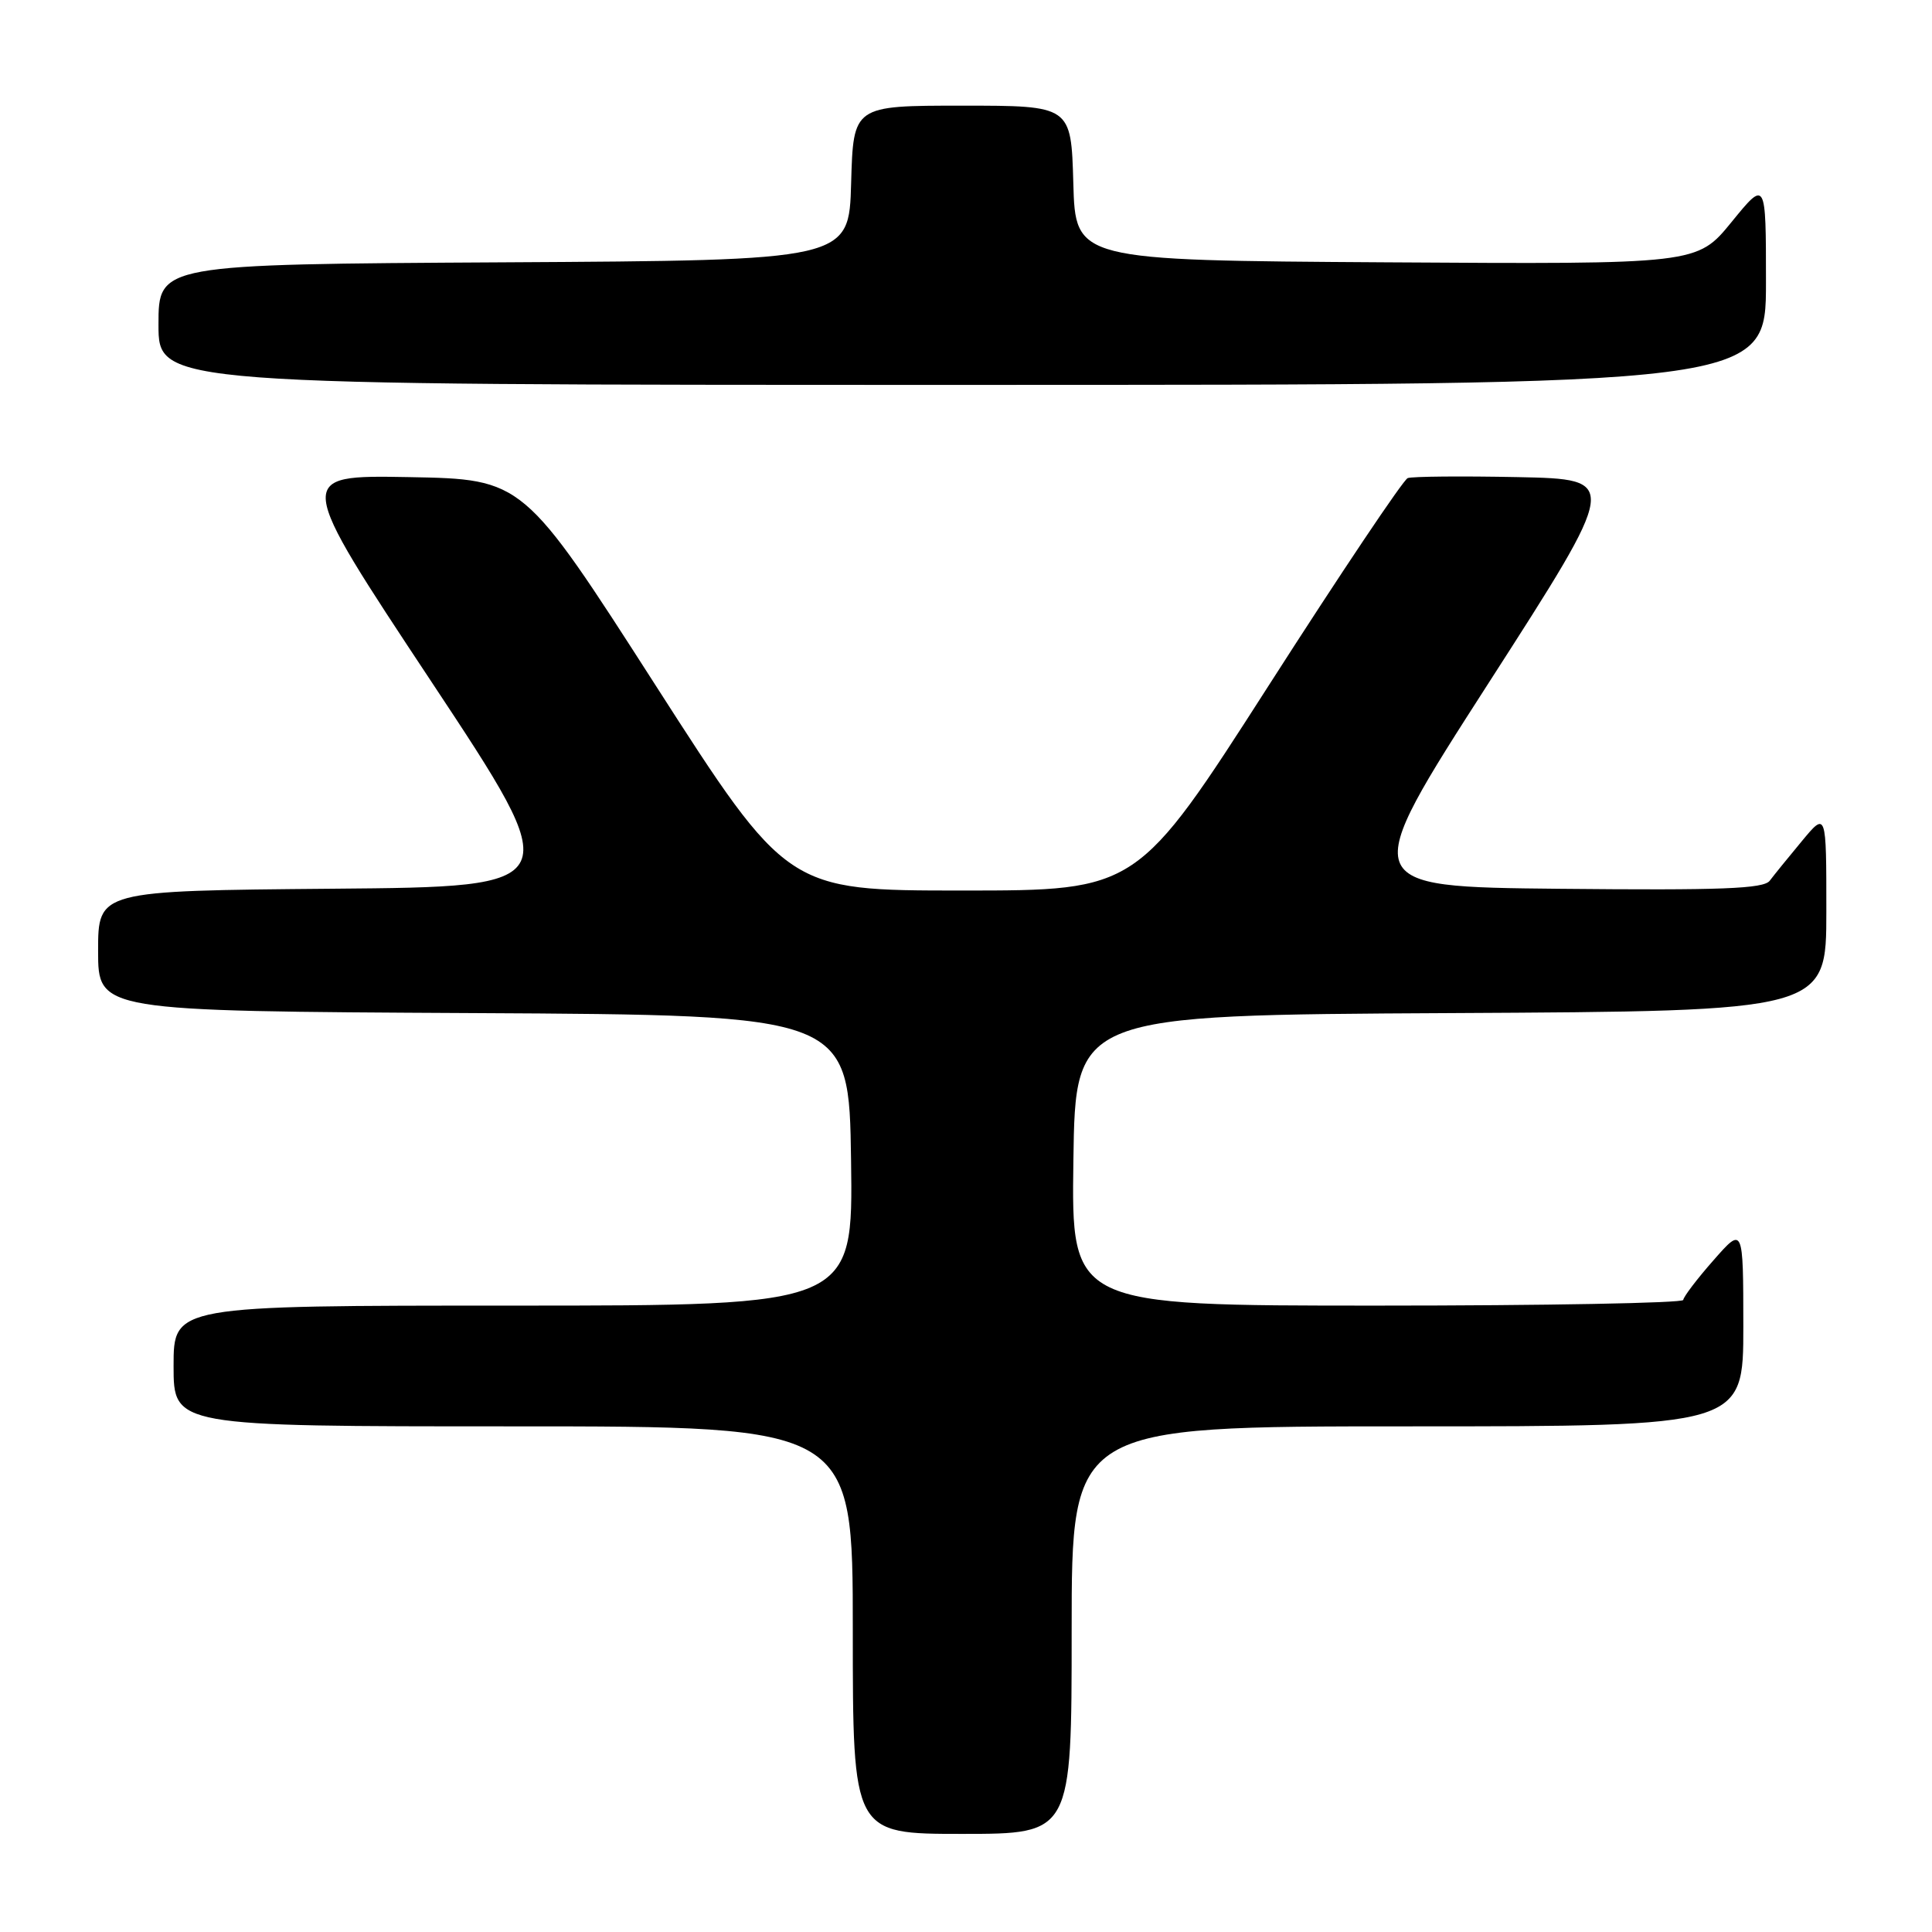 <?xml version="1.0" encoding="UTF-8" standalone="no"?>
<!DOCTYPE svg PUBLIC "-//W3C//DTD SVG 1.1//EN" "http://www.w3.org/Graphics/SVG/1.1/DTD/svg11.dtd" >
<svg xmlns="http://www.w3.org/2000/svg" xmlns:xlink="http://www.w3.org/1999/xlink" version="1.1" viewBox="0 0 256 256">
 <g >
 <path fill="currentColor"
d=" M 142.00 216.00 C 142.00 189.00 142.00 189.00 186.50 189.00 C 231.00 189.00 231.00 189.00 231.00 175.75 C 230.99 162.50 230.99 162.50 227.04 167.00 C 224.86 169.47 223.07 171.84 223.04 172.25 C 223.02 172.66 204.77 173.00 182.48 173.00 C 141.96 173.00 141.96 173.00 142.23 153.75 C 142.50 134.50 142.50 134.50 192.25 134.24 C 242.00 133.98 242.00 133.98 242.00 120.76 C 242.00 107.54 242.00 107.54 238.75 111.46 C 236.96 113.61 235.05 115.97 234.50 116.70 C 233.70 117.77 228.09 117.98 206.69 117.77 C 179.89 117.50 179.89 117.50 197.25 90.50 C 214.61 63.50 214.61 63.50 201.11 63.22 C 193.68 63.07 187.12 63.13 186.53 63.35 C 185.94 63.58 177.64 75.96 168.08 90.88 C 150.69 118.00 150.69 118.00 127.51 118.00 C 104.32 118.00 104.32 118.00 86.83 90.75 C 69.34 63.50 69.34 63.50 54.19 63.22 C 39.03 62.95 39.03 62.95 57.09 90.22 C 75.16 117.50 75.16 117.50 44.08 117.76 C 13.00 118.03 13.00 118.03 13.00 126.00 C 13.00 133.98 13.00 133.98 62.75 134.24 C 112.50 134.50 112.50 134.50 112.77 153.75 C 113.04 173.00 113.04 173.00 68.02 173.00 C 23.00 173.00 23.00 173.00 23.00 181.00 C 23.00 189.00 23.00 189.00 68.00 189.00 C 113.00 189.00 113.00 189.00 113.00 216.00 C 113.00 243.00 113.00 243.00 127.50 243.00 C 142.00 243.00 142.00 243.00 142.00 216.00 Z  M 234.00 37.41 C 234.00 23.82 234.00 23.82 229.44 29.42 C 224.87 35.02 224.87 35.02 183.69 34.76 C 142.50 34.50 142.50 34.50 142.22 24.25 C 141.93 14.00 141.93 14.00 127.50 14.00 C 113.07 14.00 113.07 14.00 112.78 24.25 C 112.50 34.50 112.50 34.50 66.75 34.76 C 21.00 35.02 21.00 35.02 21.00 43.01 C 21.00 51.00 21.00 51.00 127.50 51.00 C 234.00 51.00 234.00 51.00 234.00 37.41 Z "/>
</g>
</svg>